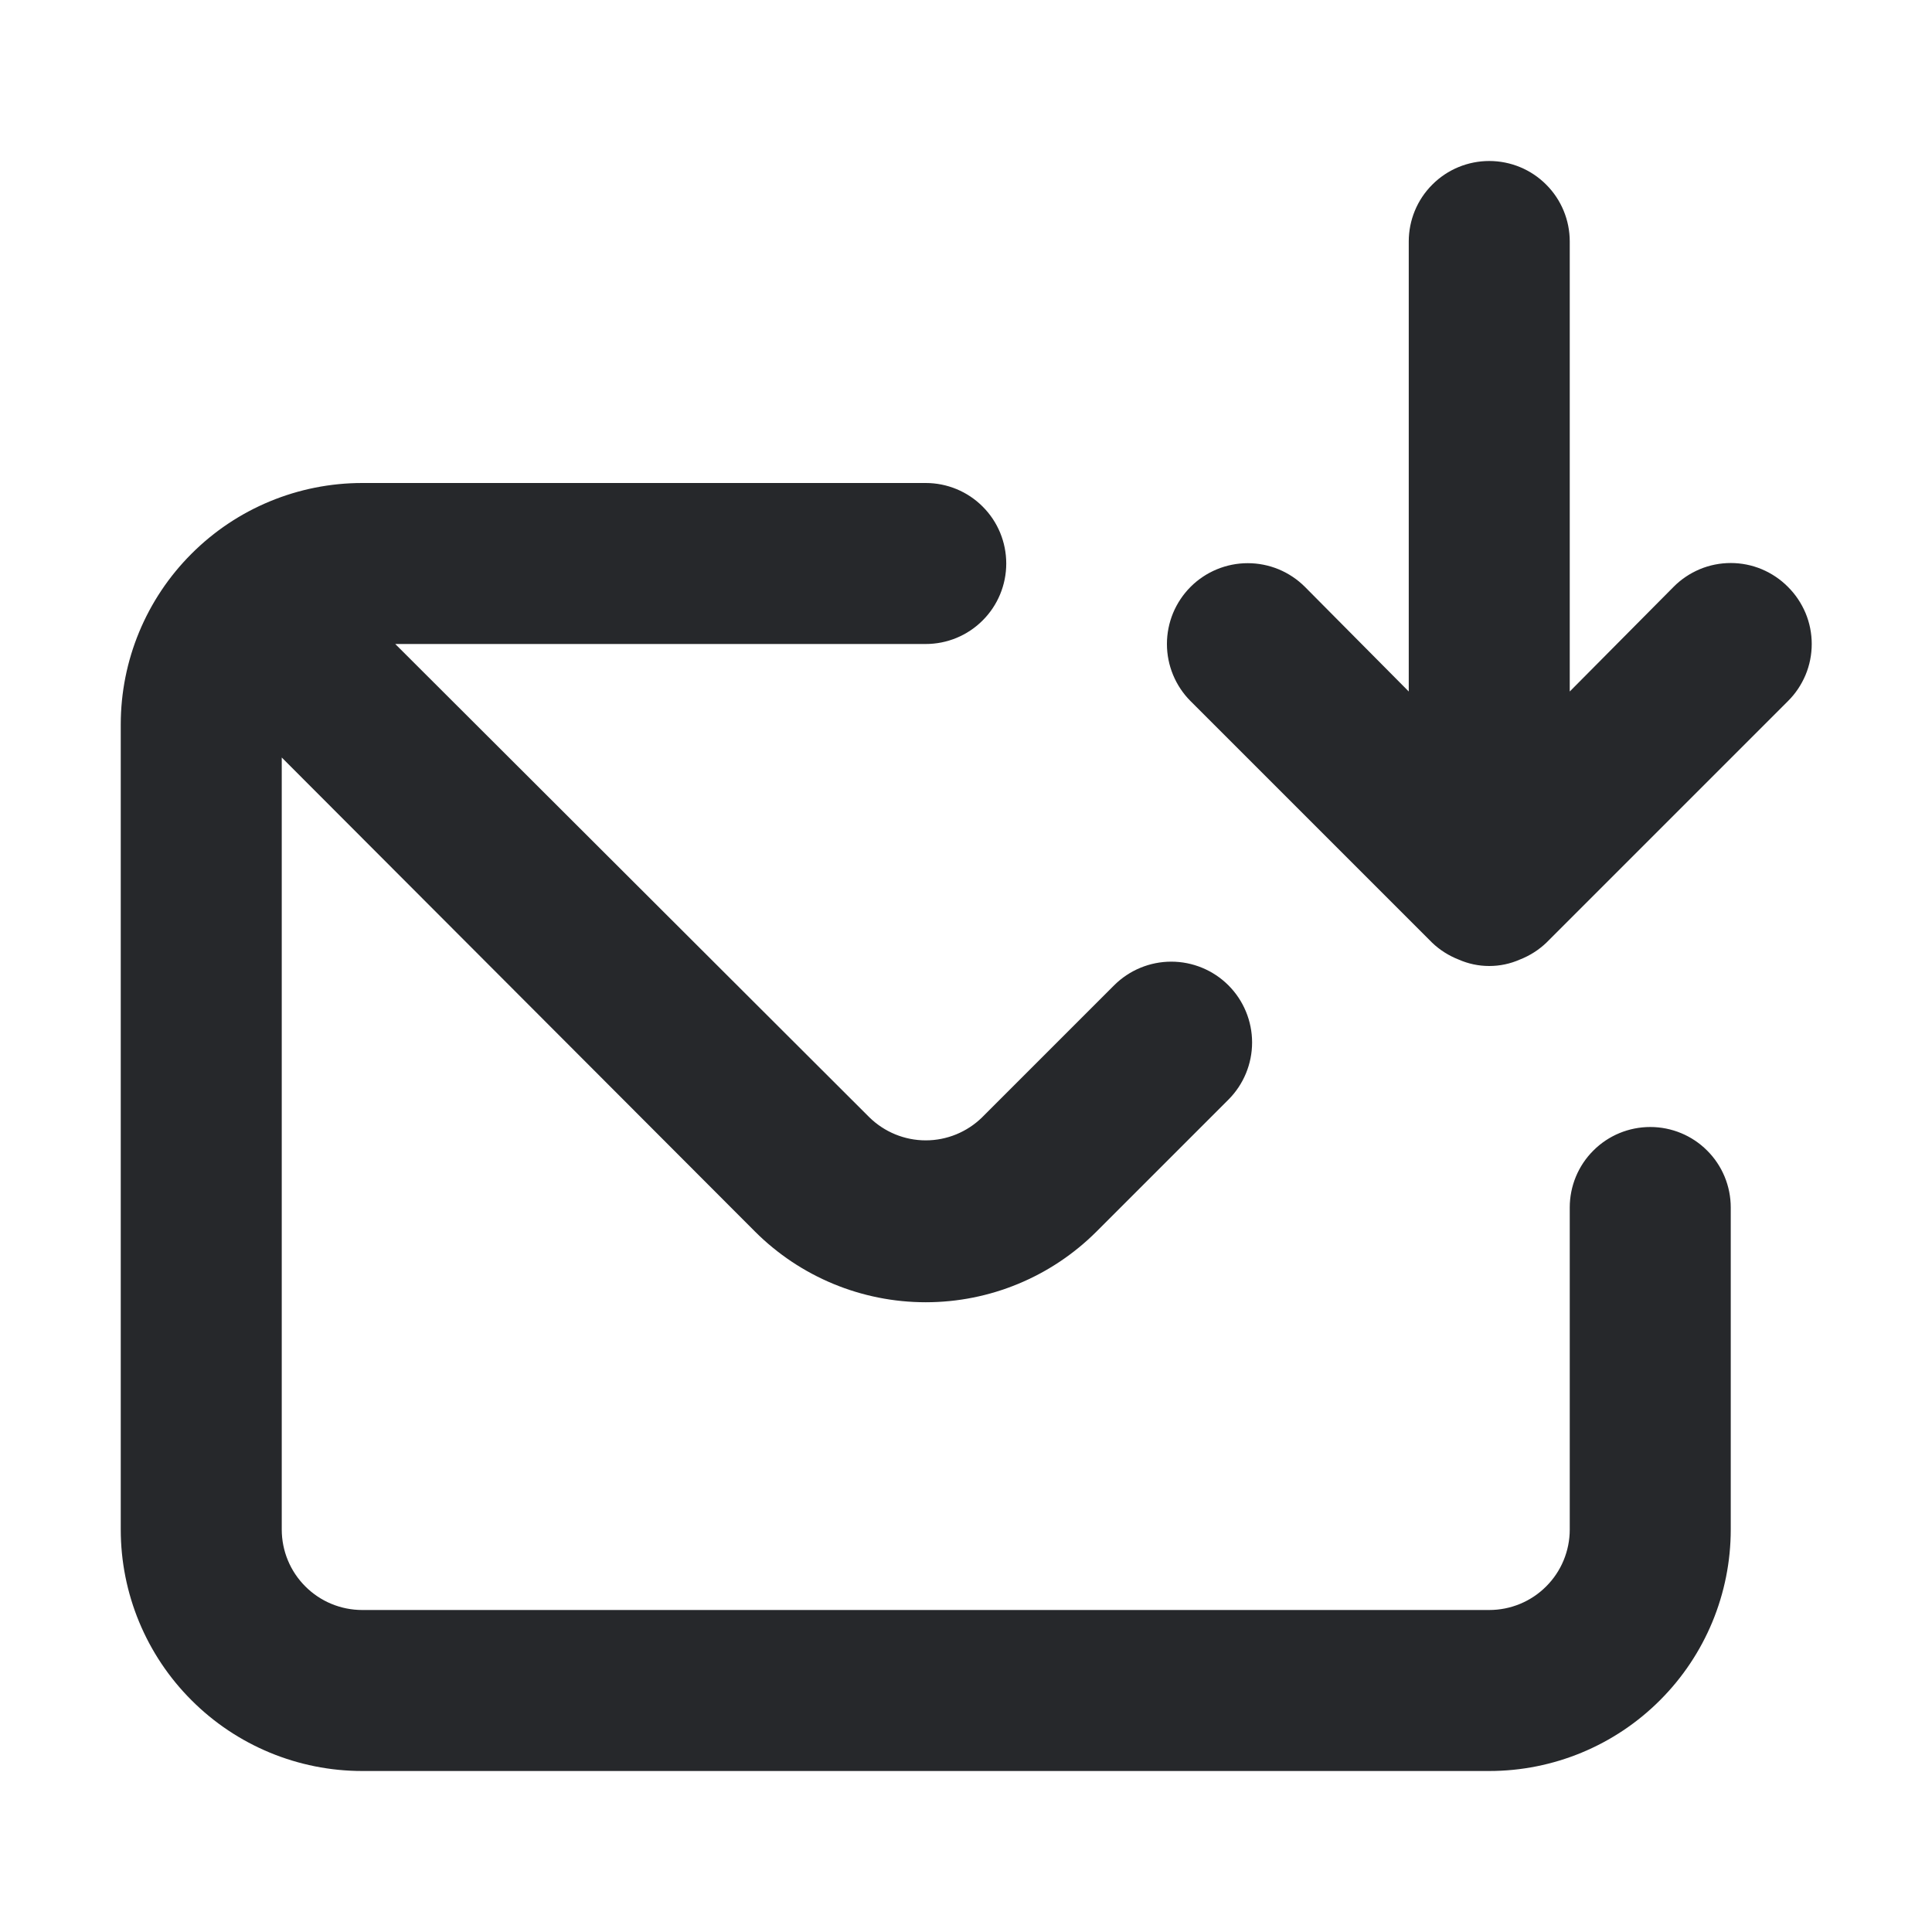 <svg width="24" height="24" viewBox="0 0 24 24" fill="none" xmlns="http://www.w3.org/2000/svg">
<path d="M20.5 14C20.235 14 19.98 14.105 19.793 14.293C19.605 14.48 19.5 14.735 19.5 15V19C19.5 19.265 19.395 19.52 19.207 19.707C19.02 19.895 18.765 20 18.5 20H4.5C4.235 20 3.98 19.895 3.793 19.707C3.605 19.52 3.5 19.265 3.5 19V9.41L9.38 15.3C9.943 15.862 10.705 16.177 11.5 16.177C12.295 16.177 13.057 15.862 13.62 15.3L15.26 13.66C15.448 13.472 15.554 13.216 15.554 12.95C15.554 12.684 15.448 12.428 15.26 12.24C15.072 12.052 14.816 11.946 14.55 11.946C14.284 11.946 14.028 12.052 13.84 12.24L12.2 13.88C12.013 14.063 11.762 14.166 11.5 14.166C11.238 14.166 10.987 14.063 10.8 13.88L4.91 8H11.5C11.765 8 12.02 7.895 12.207 7.707C12.395 7.52 12.5 7.265 12.5 7C12.5 6.735 12.395 6.48 12.207 6.293C12.02 6.105 11.765 6 11.5 6H4.5C3.704 6 2.941 6.316 2.379 6.879C1.816 7.441 1.5 8.204 1.5 9V19C1.5 19.796 1.816 20.559 2.379 21.121C2.941 21.684 3.704 22 4.5 22H18.5C19.296 22 20.059 21.684 20.621 21.121C21.184 20.559 21.5 19.796 21.5 19V15C21.5 14.735 21.395 14.48 21.207 14.293C21.02 14.105 20.765 14 20.5 14ZM22.21 7.29C22.117 7.196 22.006 7.122 21.885 7.071C21.763 7.02 21.632 6.994 21.5 6.994C21.368 6.994 21.237 7.02 21.115 7.071C20.994 7.122 20.883 7.196 20.79 7.29L19.5 8.59V3C19.5 2.735 19.395 2.48 19.207 2.293C19.02 2.105 18.765 2 18.5 2C18.235 2 17.98 2.105 17.793 2.293C17.605 2.48 17.5 2.735 17.5 3V8.59L16.21 7.29C16.117 7.197 16.006 7.123 15.884 7.072C15.762 7.022 15.632 6.996 15.5 6.996C15.234 6.996 14.978 7.102 14.79 7.29C14.697 7.383 14.623 7.494 14.572 7.616C14.522 7.738 14.496 7.868 14.496 8C14.496 8.266 14.602 8.522 14.79 8.71L17.79 11.71C17.885 11.801 17.997 11.872 18.12 11.92C18.24 11.973 18.369 12 18.5 12C18.631 12 18.76 11.973 18.88 11.92C19.003 11.872 19.115 11.801 19.21 11.71L22.21 8.71C22.304 8.617 22.378 8.506 22.429 8.385C22.48 8.263 22.506 8.132 22.506 8C22.506 7.868 22.48 7.737 22.429 7.615C22.378 7.494 22.304 7.383 22.21 7.29Z" fill="#26282B"/>
</svg>

